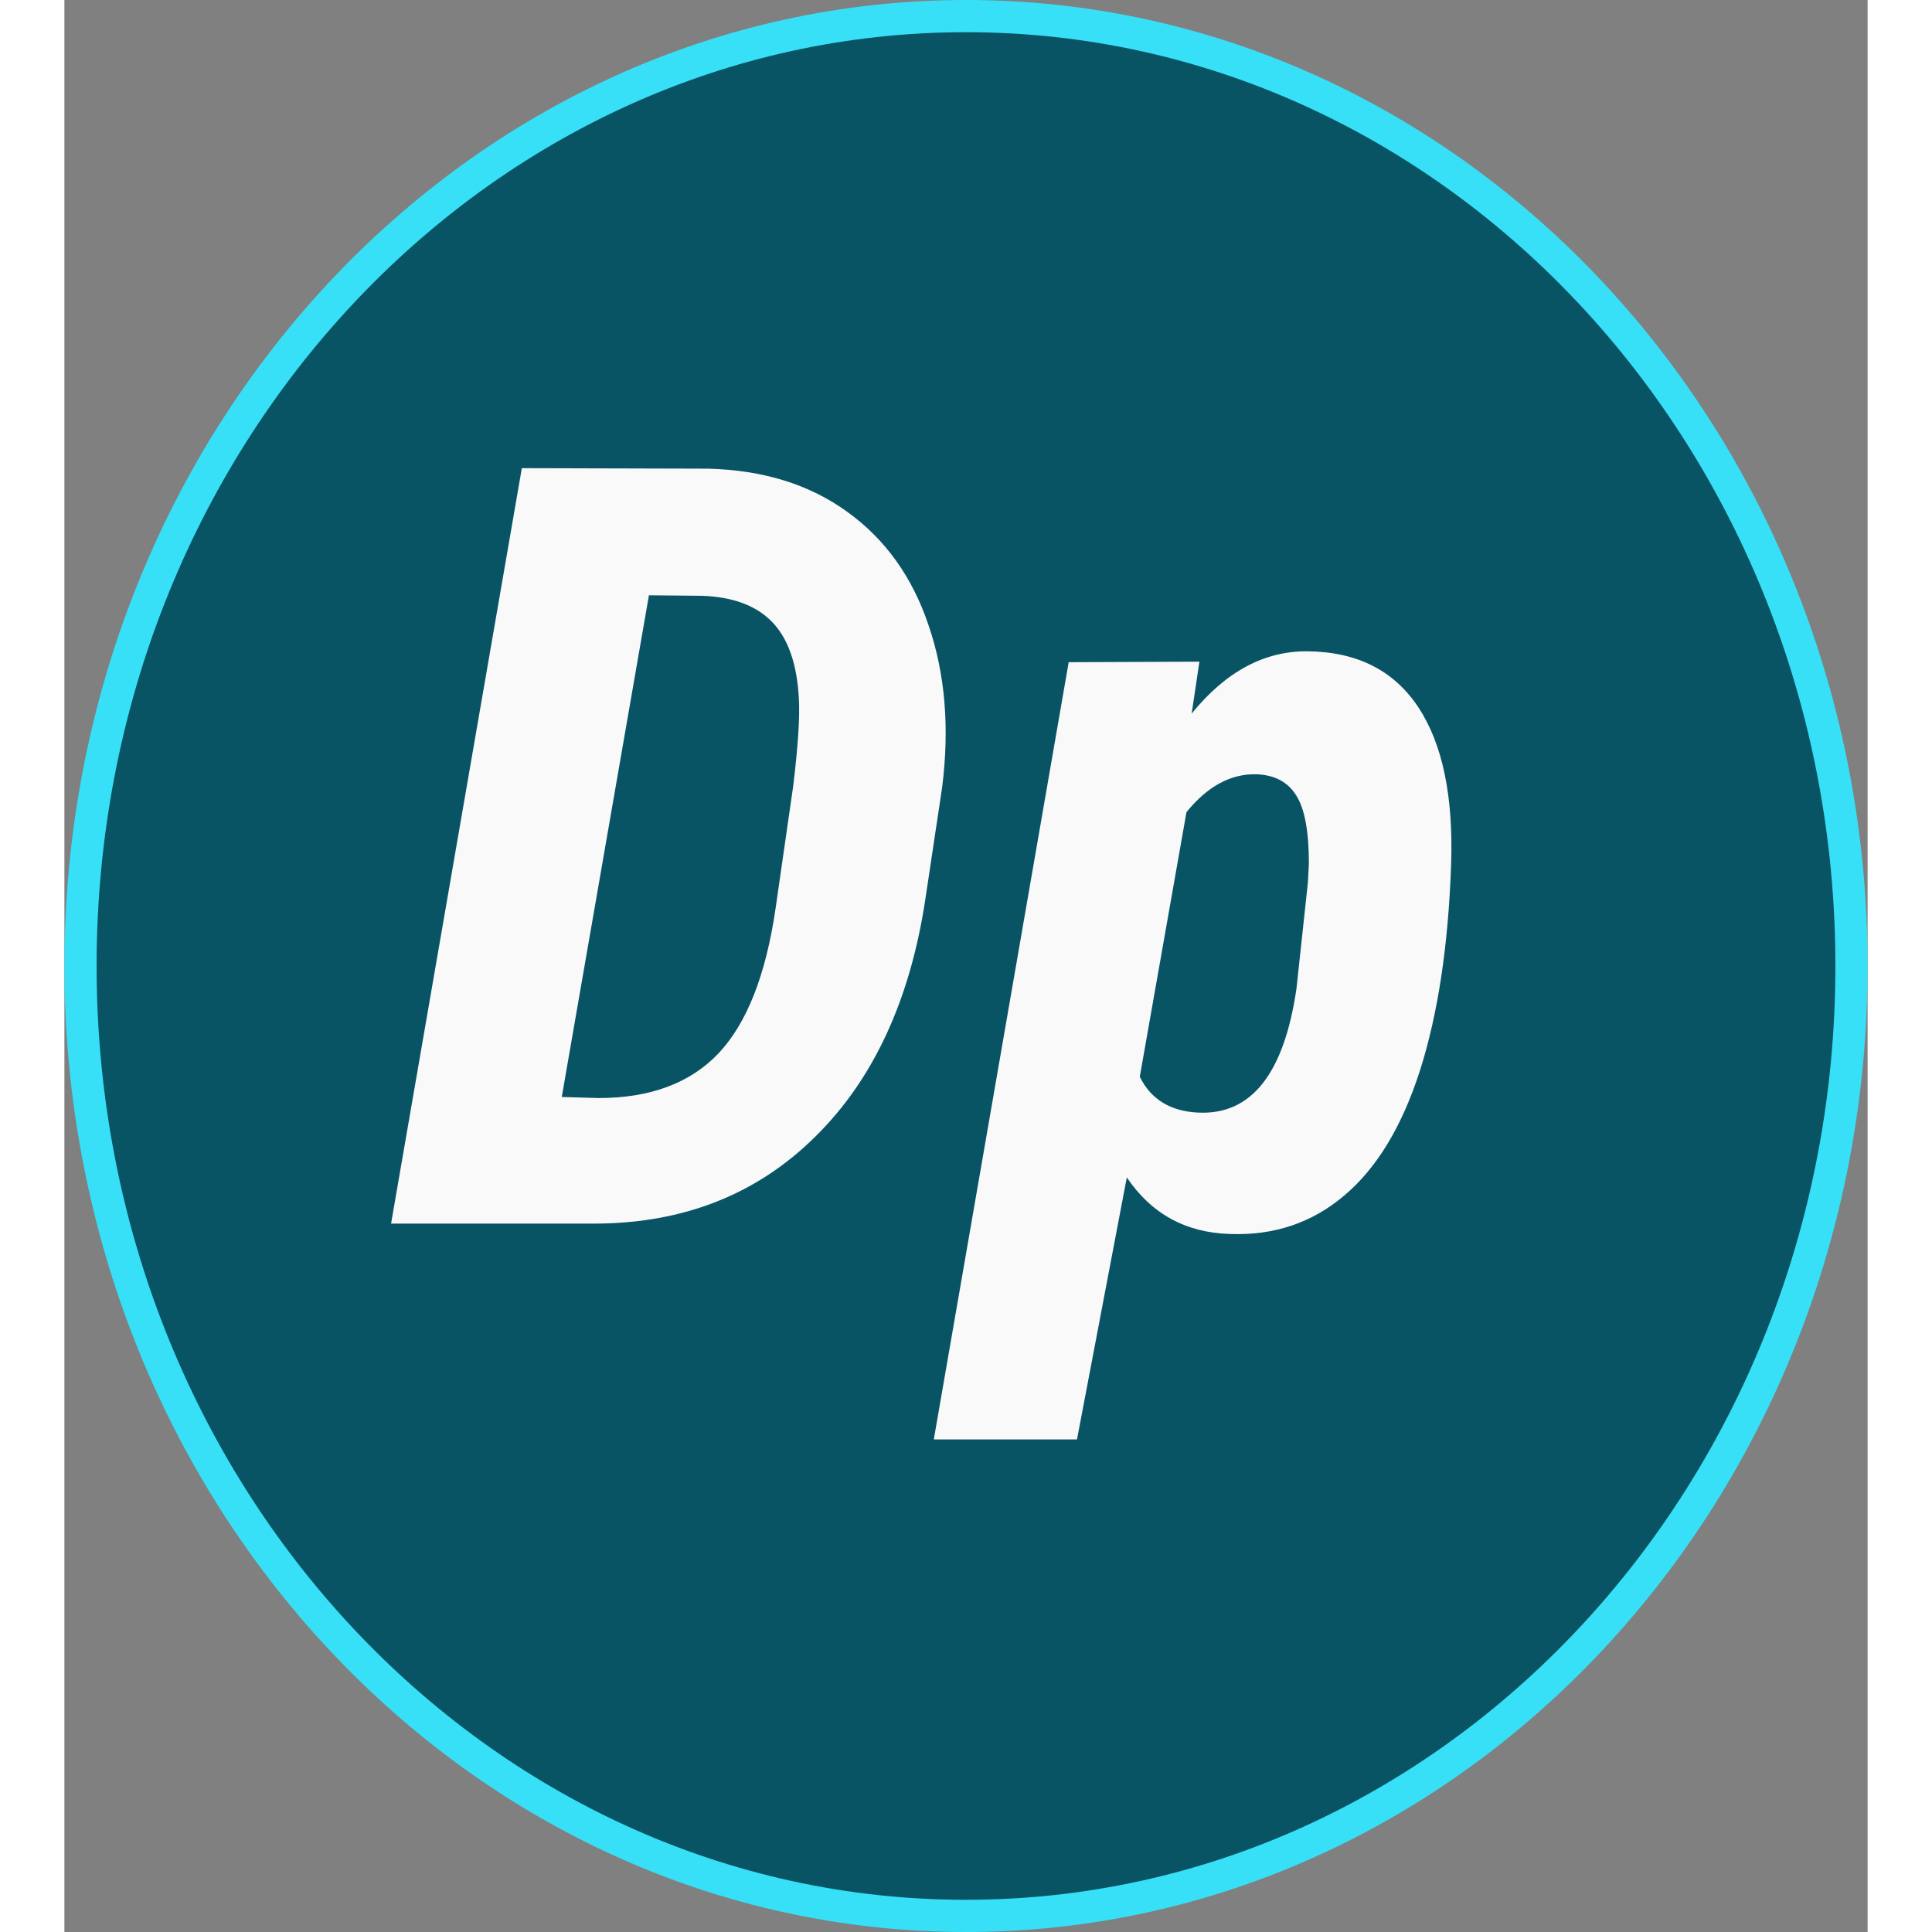<svg width="66" height="66" viewBox="0 0 56 60" fill="none" xmlns="http://www.w3.org/2000/svg">
<rect x="0" y="0" width="56" height="60" fill="#808080" stroke="none"/>
<path d="M55.5 30C55.5 46.325 43.156 59.5 28 59.5C12.844 59.5 0.5 46.325 0.5 30C0.5 13.675 12.844 0.5 28 0.5C43.156 0.5 55.5 13.675 55.5 30Z" fill="#065364" fill-opacity="0.98" stroke="#37E0F7" stroke-linecap="round" stroke-linejoin="round"/>
<path d="M10.145 38L14.206 14.539L19.99 14.555C21.698 14.598 23.138 15.044 24.309 15.893C25.49 16.741 26.334 17.918 26.838 19.421C27.354 20.925 27.494 22.606 27.257 24.465L26.742 27.897C26.269 31.055 25.125 33.526 23.31 35.309C21.505 37.092 19.233 37.989 16.494 38H10.145ZM18.153 18.487L15.446 34.068L16.59 34.101C18.191 34.101 19.432 33.639 20.312 32.715C21.193 31.78 21.784 30.282 22.085 28.219L22.633 24.416C22.783 23.181 22.842 22.279 22.81 21.709C22.756 20.635 22.482 19.84 21.988 19.325C21.494 18.809 20.764 18.535 19.797 18.503L18.153 18.487ZM36.184 38.322C34.82 38.279 33.756 37.694 32.994 36.566L31.447 44.703H27L31.189 20.565L35.249 20.549L35.008 22.161C36.071 20.85 37.28 20.206 38.633 20.227C40.159 20.248 41.297 20.829 42.049 21.967C42.801 23.106 43.14 24.739 43.065 26.866C42.978 29.369 42.656 31.496 42.098 33.247C41.539 34.987 40.755 36.281 39.745 37.13C38.746 37.978 37.559 38.376 36.184 38.322ZM38.649 26.817C38.649 25.808 38.515 25.099 38.247 24.69C37.989 24.282 37.581 24.067 37.022 24.046C36.227 24.024 35.502 24.416 34.847 25.222L33.397 33.44C33.74 34.138 34.342 34.509 35.201 34.552C36.855 34.638 37.876 33.354 38.263 30.701L38.617 27.414L38.649 26.817Z" fill="#F9F9F9"/>
</svg>
